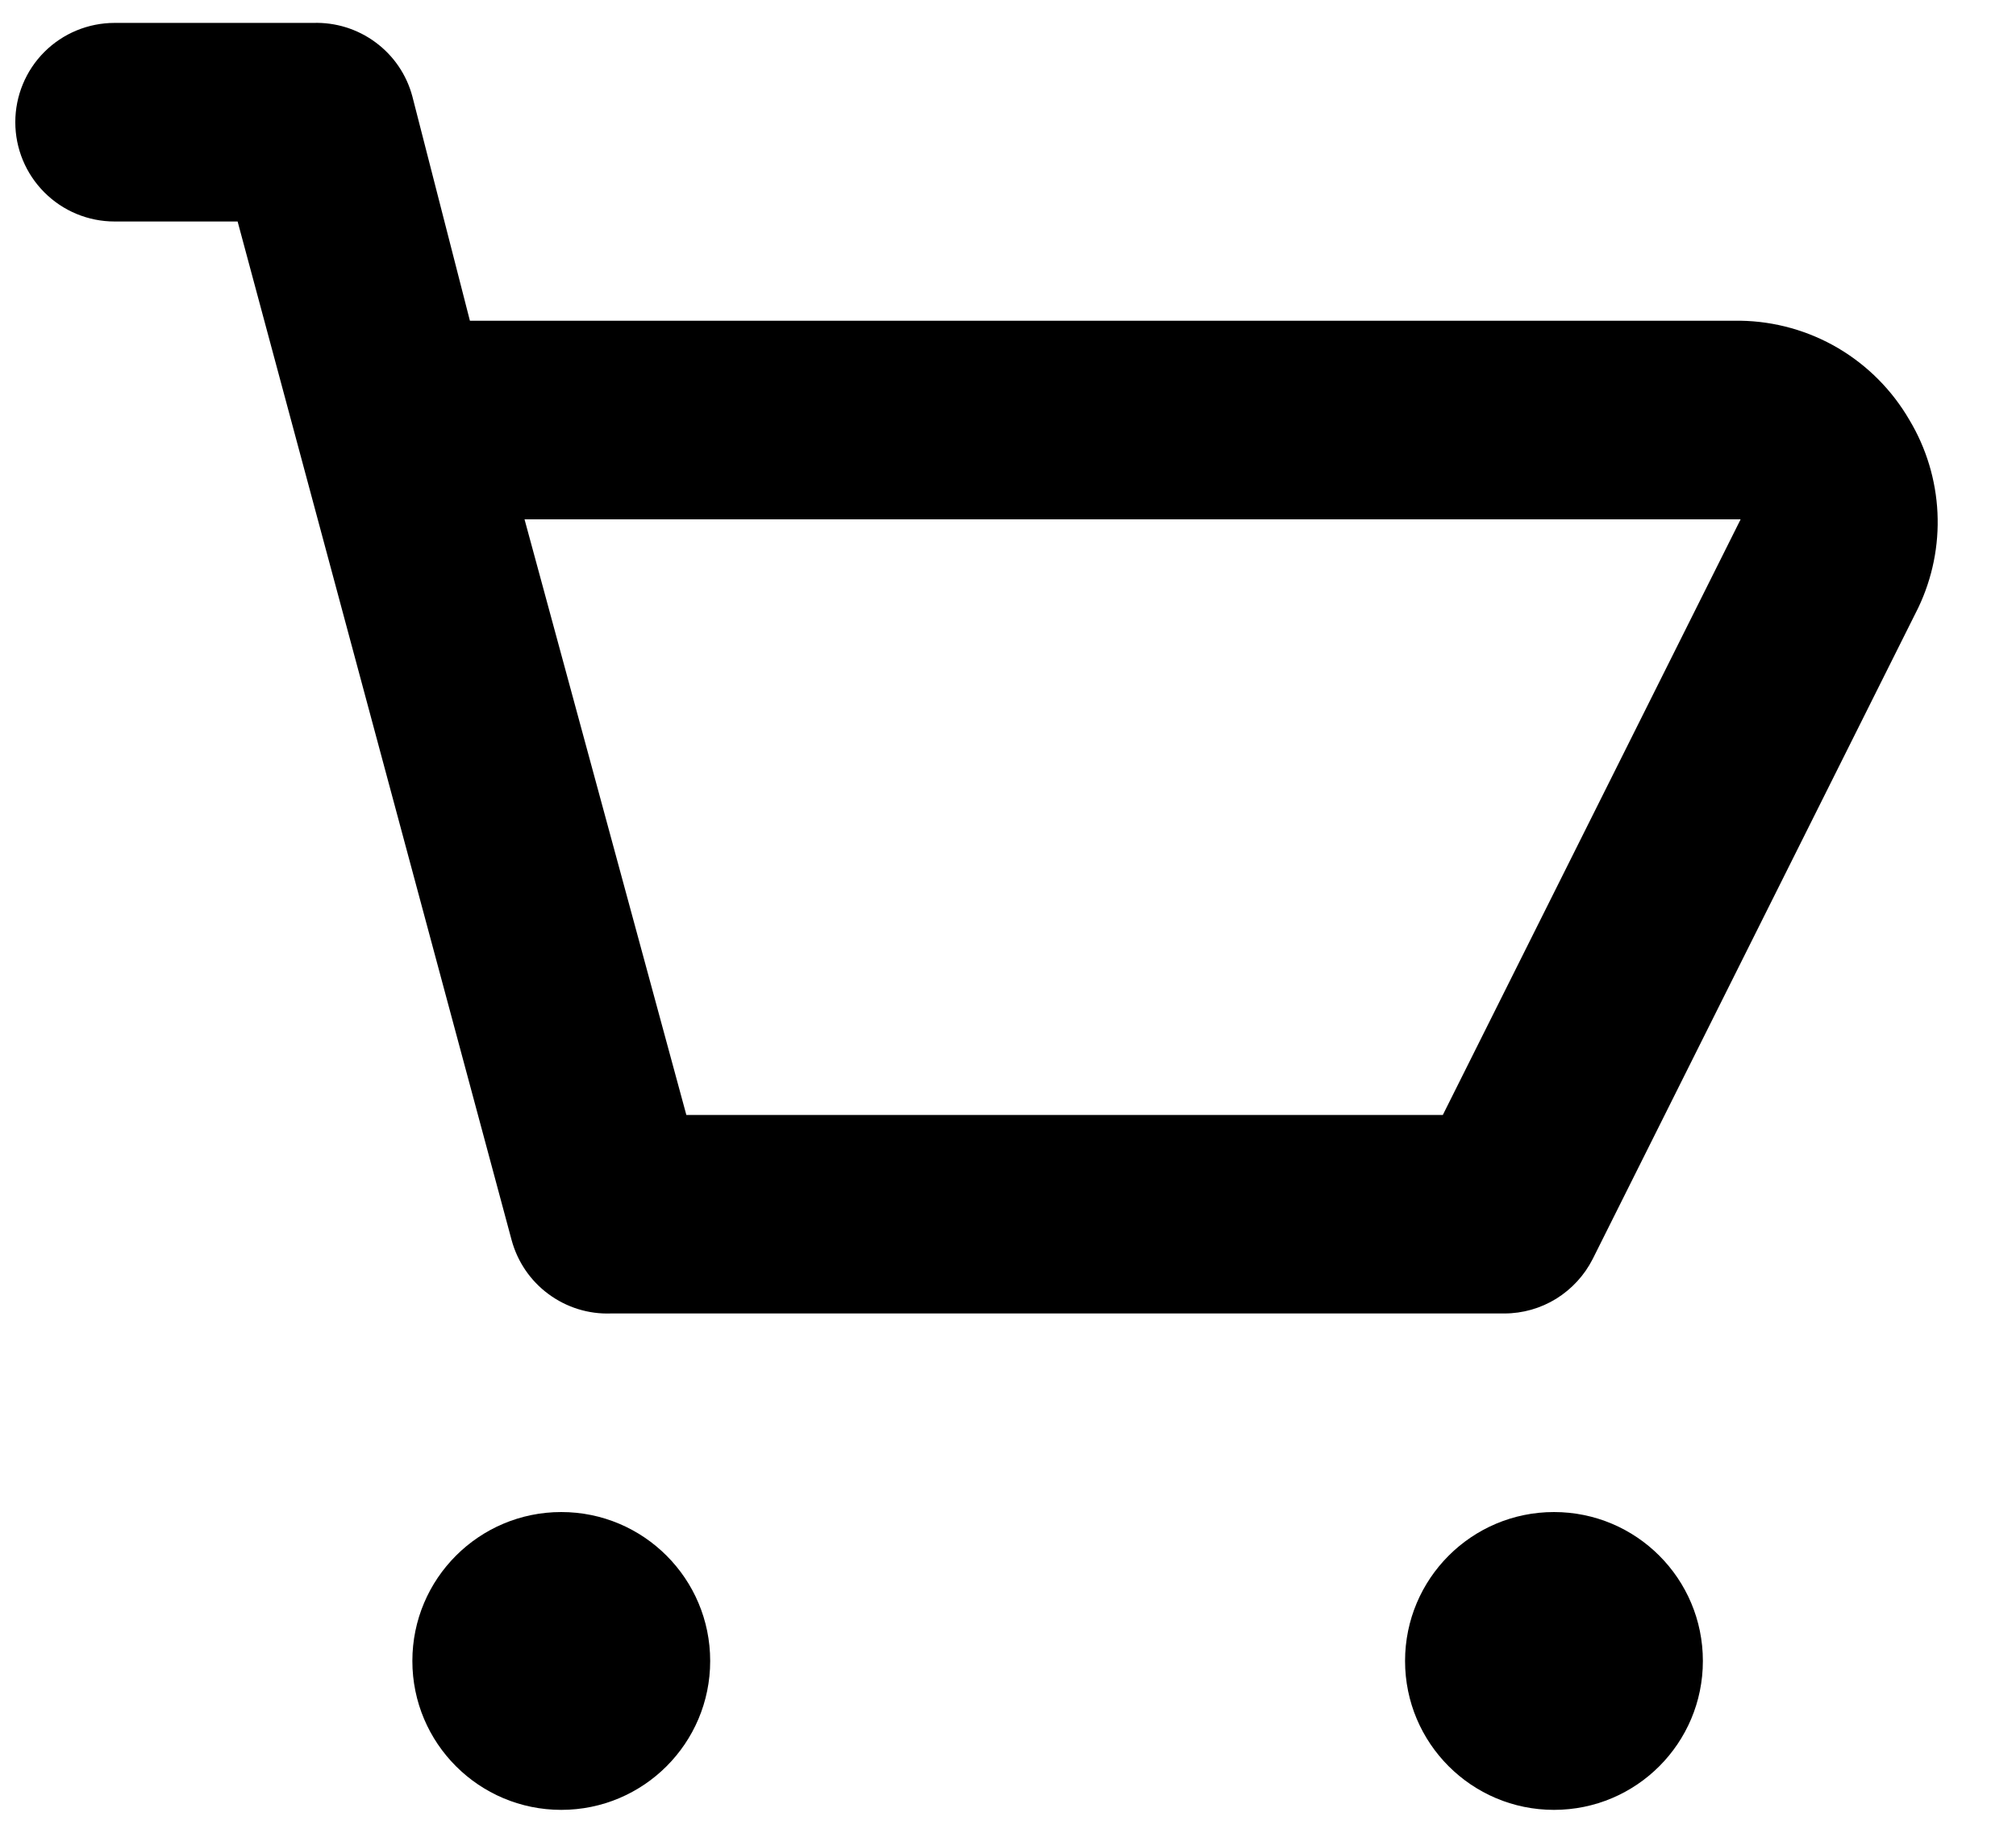 <svg width="22" height="20" viewBox="0 0 22 20" fill="none" xmlns="http://www.w3.org/2000/svg">
<path d="M20.837 4.583C20.649 4.259 20.381 3.989 20.059 3.799C19.736 3.609 19.369 3.506 18.995 3.5H5.128L4.5 1.052C4.437 0.815 4.295 0.607 4.098 0.462C3.901 0.316 3.661 0.242 3.417 0.25H1.25C0.963 0.25 0.687 0.364 0.484 0.567C0.281 0.77 0.167 1.046 0.167 1.333C0.167 1.621 0.281 1.896 0.484 2.099C0.687 2.303 0.963 2.417 1.25 2.417H2.593L5.583 13.532C5.647 13.768 5.788 13.976 5.985 14.121C6.182 14.267 6.422 14.342 6.667 14.333H16.417C16.617 14.333 16.813 14.277 16.983 14.172C17.153 14.066 17.291 13.916 17.381 13.738L20.934 6.631C21.088 6.308 21.16 5.952 21.143 5.595C21.126 5.238 21.021 4.89 20.837 4.583ZM15.745 12.167H7.49L5.724 5.667H18.995L15.745 12.167Z" fill="black"/>
<path d="M6.125 19.75C7.022 19.75 7.75 19.023 7.75 18.125C7.75 17.227 7.022 16.5 6.125 16.5C5.228 16.5 4.5 17.227 4.5 18.125C4.5 19.023 5.228 19.75 6.125 19.75Z" fill="black"/>
<path d="M16.958 19.75C17.856 19.75 18.583 19.023 18.583 18.125C18.583 17.227 17.856 16.5 16.958 16.5C16.061 16.5 15.333 17.227 15.333 18.125C15.333 19.023 16.061 19.75 16.958 19.75Z" fill="black"/>
</svg>
